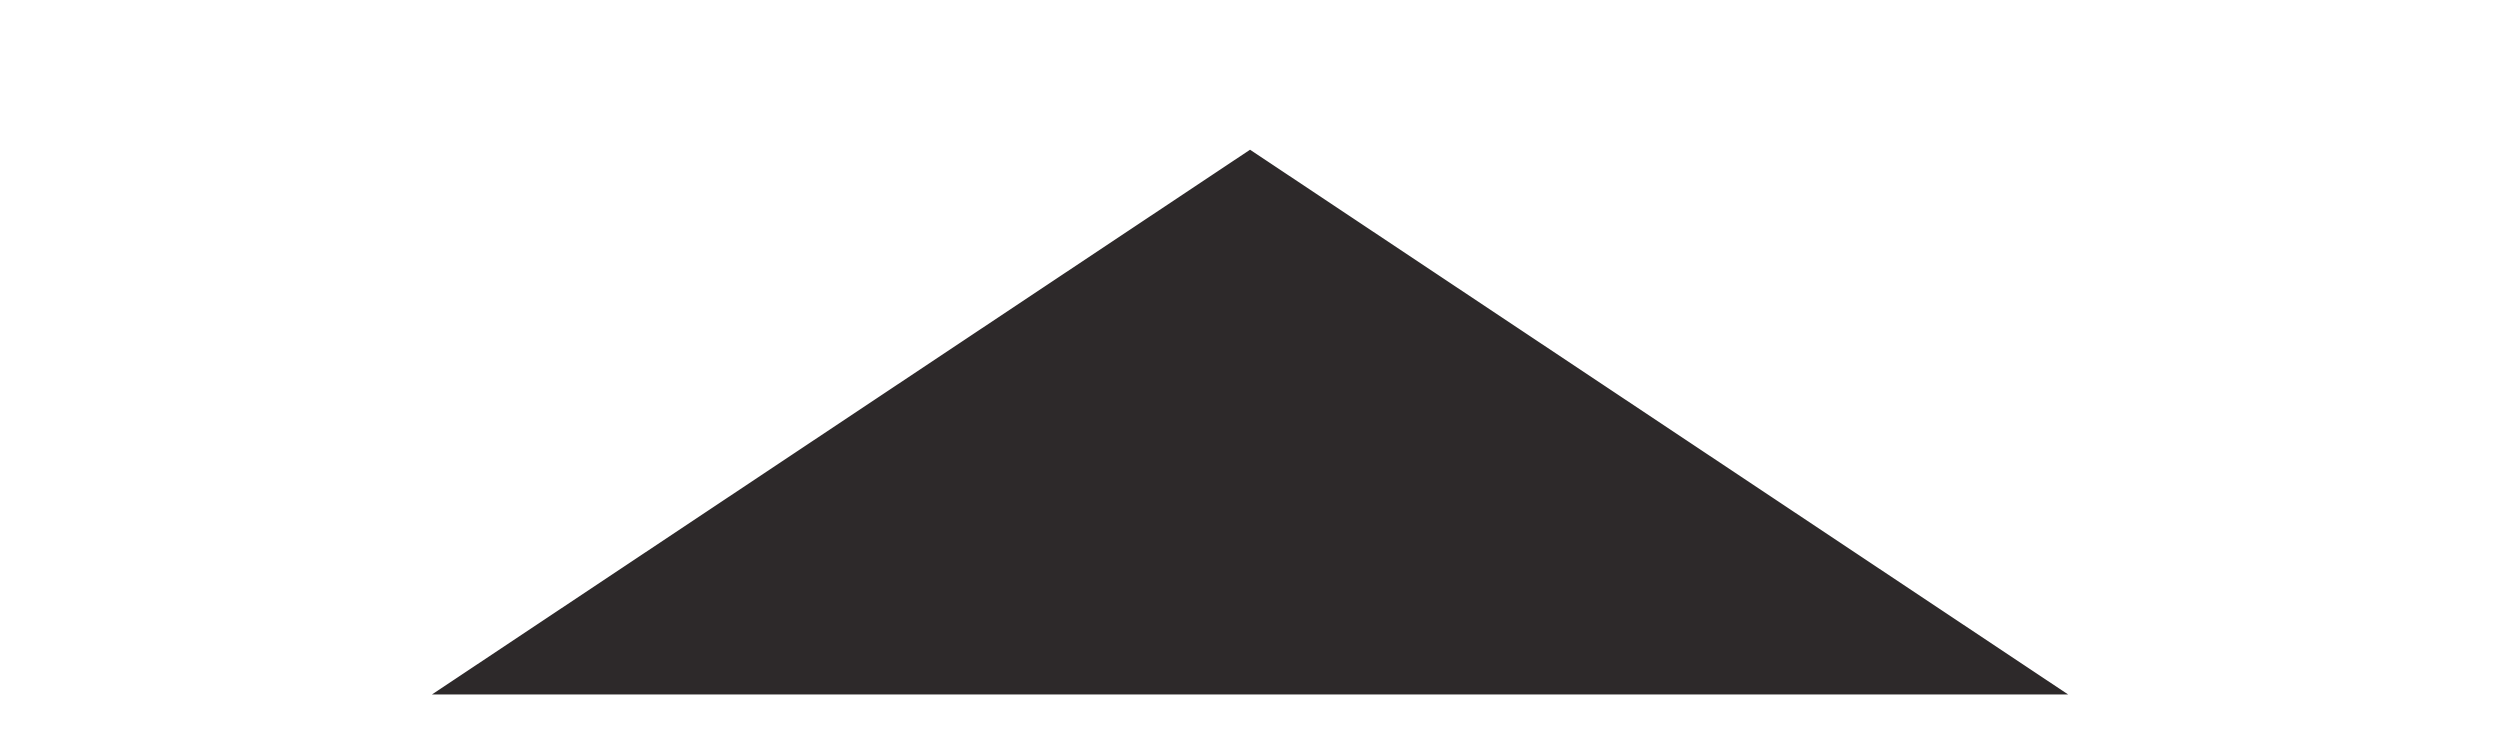 <?xml version="1.0" encoding="utf-8"?>
<!-- Generator: Adobe Illustrator 14.0.0, SVG Export Plug-In . SVG Version: 6.00 Build 43363)  -->
<!DOCTYPE svg PUBLIC "-//W3C//DTD SVG 1.1//EN" "http://www.w3.org/Graphics/SVG/1.1/DTD/svg11.dtd">
<svg version="1.1" id="Layer_1" xmlns="http://www.w3.org/2000/svg" xmlns:xlink="http://www.w3.org/1999/xlink" x="0px" y="0px"
	 width="72px" height="21.281px" viewBox="0 0 72 21.281" enable-background="new 0 0 72 21.281" xml:space="preserve">
<polygon opacity="0.95" fill="#231F20" enable-background="new    " points="59.561,20 36.001,4.312 12.441,20 "/>
</svg>
